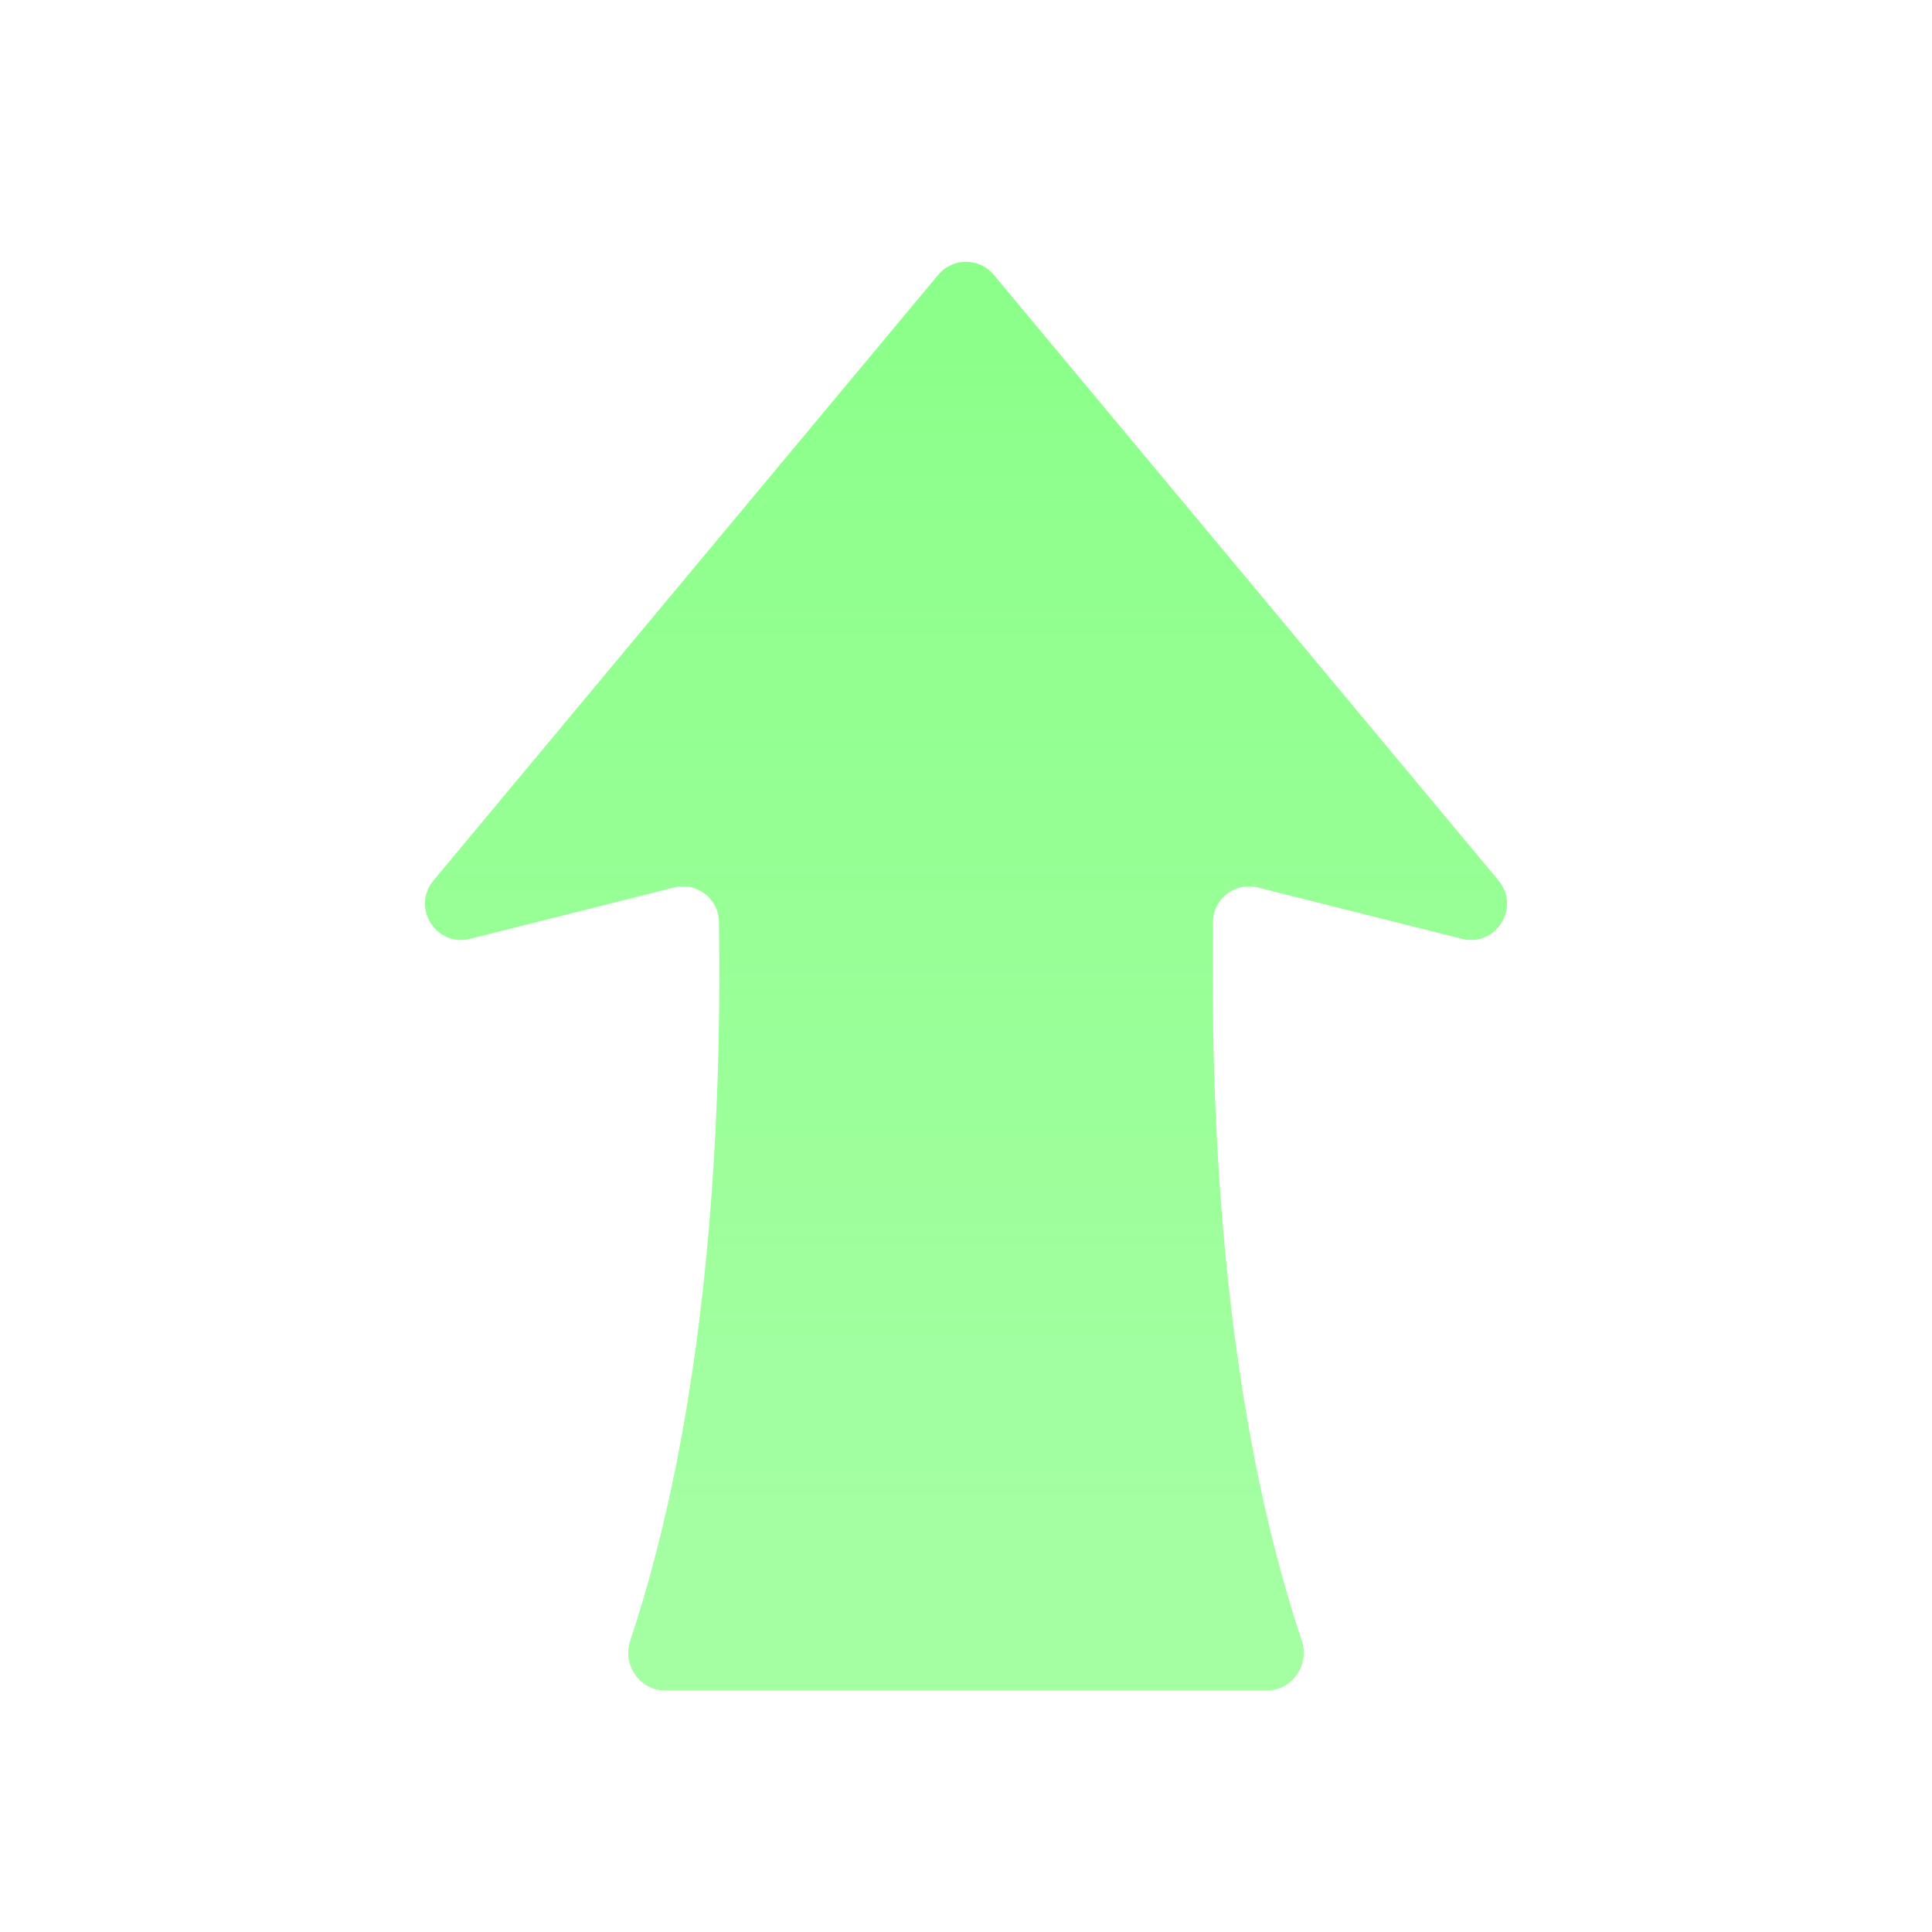 <svg width="16" height="16" viewBox="0 0 16 16" fill="none" xmlns="http://www.w3.org/2000/svg">
    <path fill-rule="evenodd" clip-rule="evenodd"
        d="M3.893 7.775C3.612 7.846 3.404 7.515 3.59 7.292L7.77 2.276C7.889 2.132 8.111 2.132 8.23 2.276L12.41 7.292C12.596 7.515 12.388 7.846 12.107 7.775L10.417 7.35C10.23 7.303 10.049 7.441 10.046 7.632C10.02 9.395 10.145 11.683 10.781 13.588C10.848 13.788 10.702 14 10.491 14H5.508C5.298 14 5.152 13.788 5.219 13.588C5.854 11.683 5.98 9.395 5.954 7.633C5.951 7.441 5.769 7.303 5.583 7.35L3.893 7.775Z"
        fill="url(#paint0_linear_5307_27993)" />
    <defs>
        <linearGradient id="paint0_linear_5307_27993" x1="8.289" y1="2.92" x2="8.289" y2="12.462"
            gradientUnits="userSpaceOnUse">
            <stop stop-color="#8CFF8A" />
            <stop offset="1" stop-color="#8CFF8A" stop-opacity="0.8" />
        </linearGradient>
    </defs>
</svg>